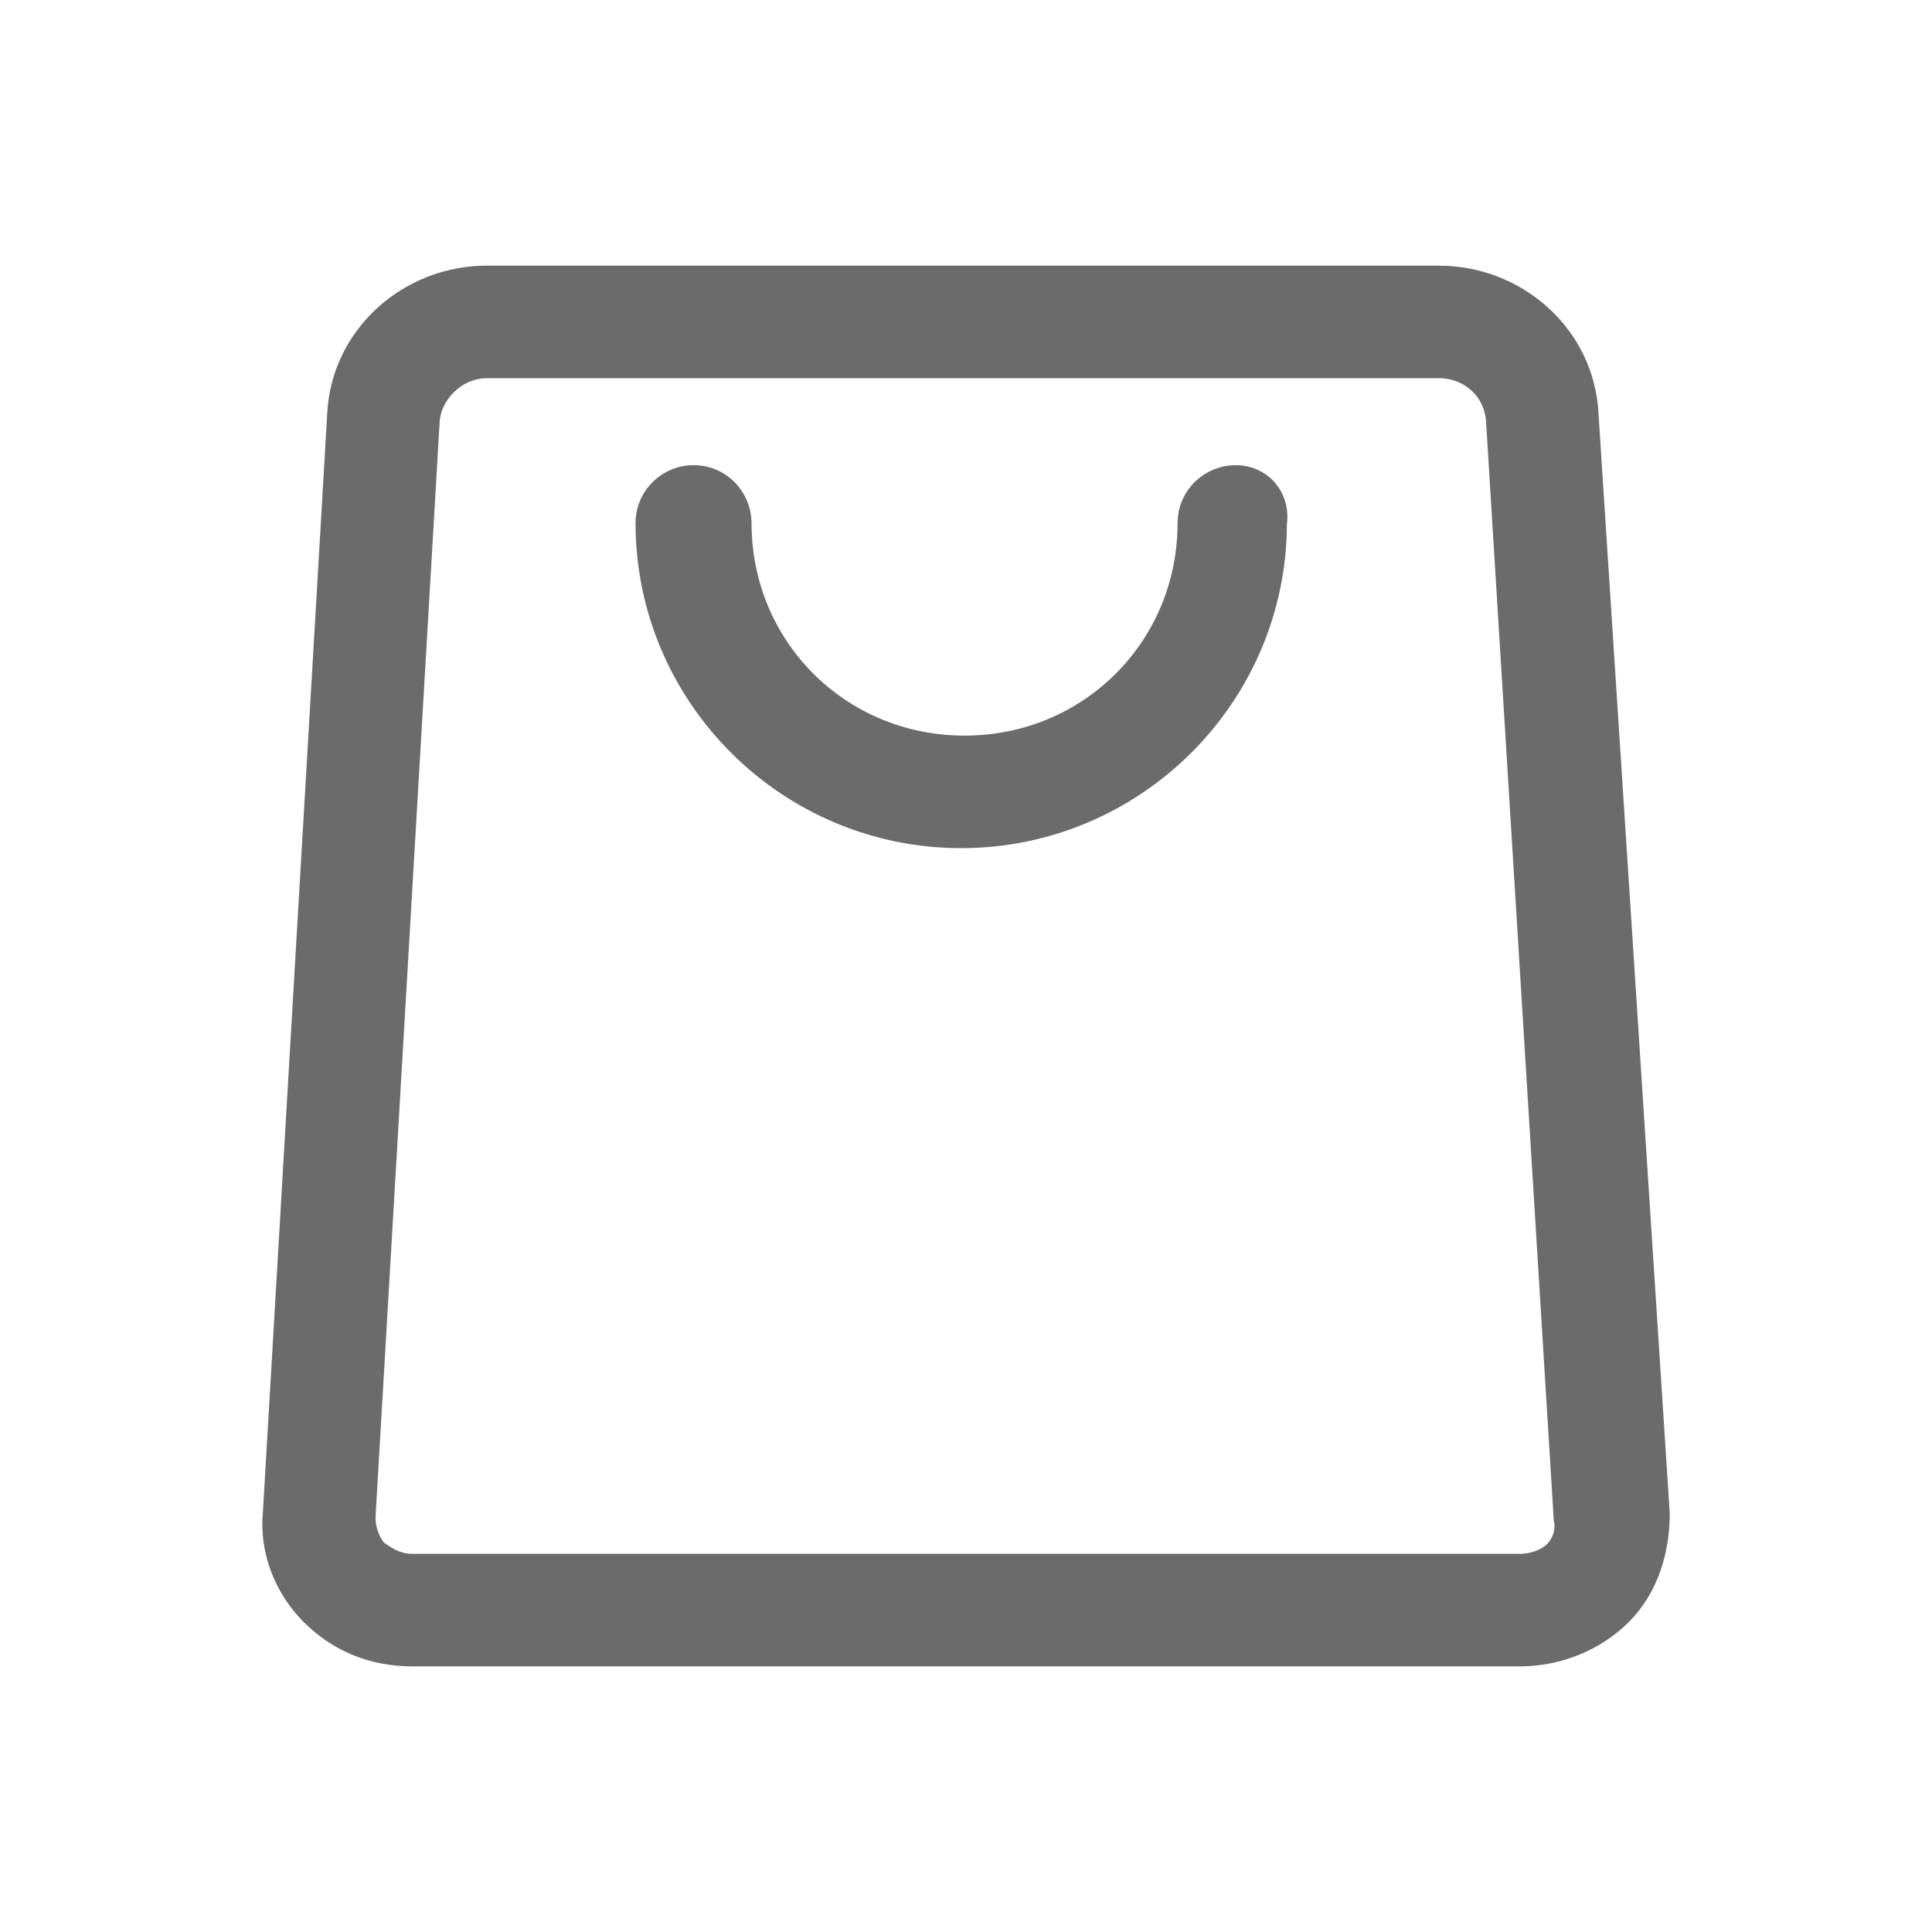 <svg width="20" height="20" viewBox="0 0 20 20" fill="none" xmlns="http://www.w3.org/2000/svg">
<path d="M16.298 4.295C16.263 3.56 15.632 3 14.895 3H5.04C4.303 3 3.672 3.56 3.637 4.295L2.971 15.67C2.935 16.02 3.076 16.37 3.321 16.615C3.567 16.86 3.882 17 4.268 17H15.737C16.088 17 16.439 16.86 16.684 16.615C16.93 16.37 17.035 16.02 17.035 15.67L16.298 4.295ZM16.193 16.16C16.088 16.265 15.912 16.335 15.737 16.335H4.268C4.093 16.335 3.953 16.265 3.812 16.16C3.707 16.055 3.637 15.88 3.637 15.705L4.303 4.33C4.338 3.98 4.654 3.665 5.04 3.665H14.895C15.281 3.665 15.597 3.945 15.632 4.33L16.333 15.705C16.368 15.88 16.298 16.055 16.193 16.16ZM12.791 5.065C12.616 5.065 12.44 5.205 12.44 5.415C12.44 6.78 11.353 7.865 9.985 7.865C8.617 7.865 7.53 6.78 7.53 5.415C7.53 5.24 7.39 5.065 7.179 5.065C7.004 5.065 6.829 5.205 6.829 5.415C6.829 7.13 8.231 8.53 9.95 8.53C11.669 8.53 13.072 7.13 13.072 5.415C13.107 5.205 12.966 5.065 12.791 5.065Z" fill="#6B6B6B" stroke="#6B6B6B" stroke-width="0.5"/>
</svg>

